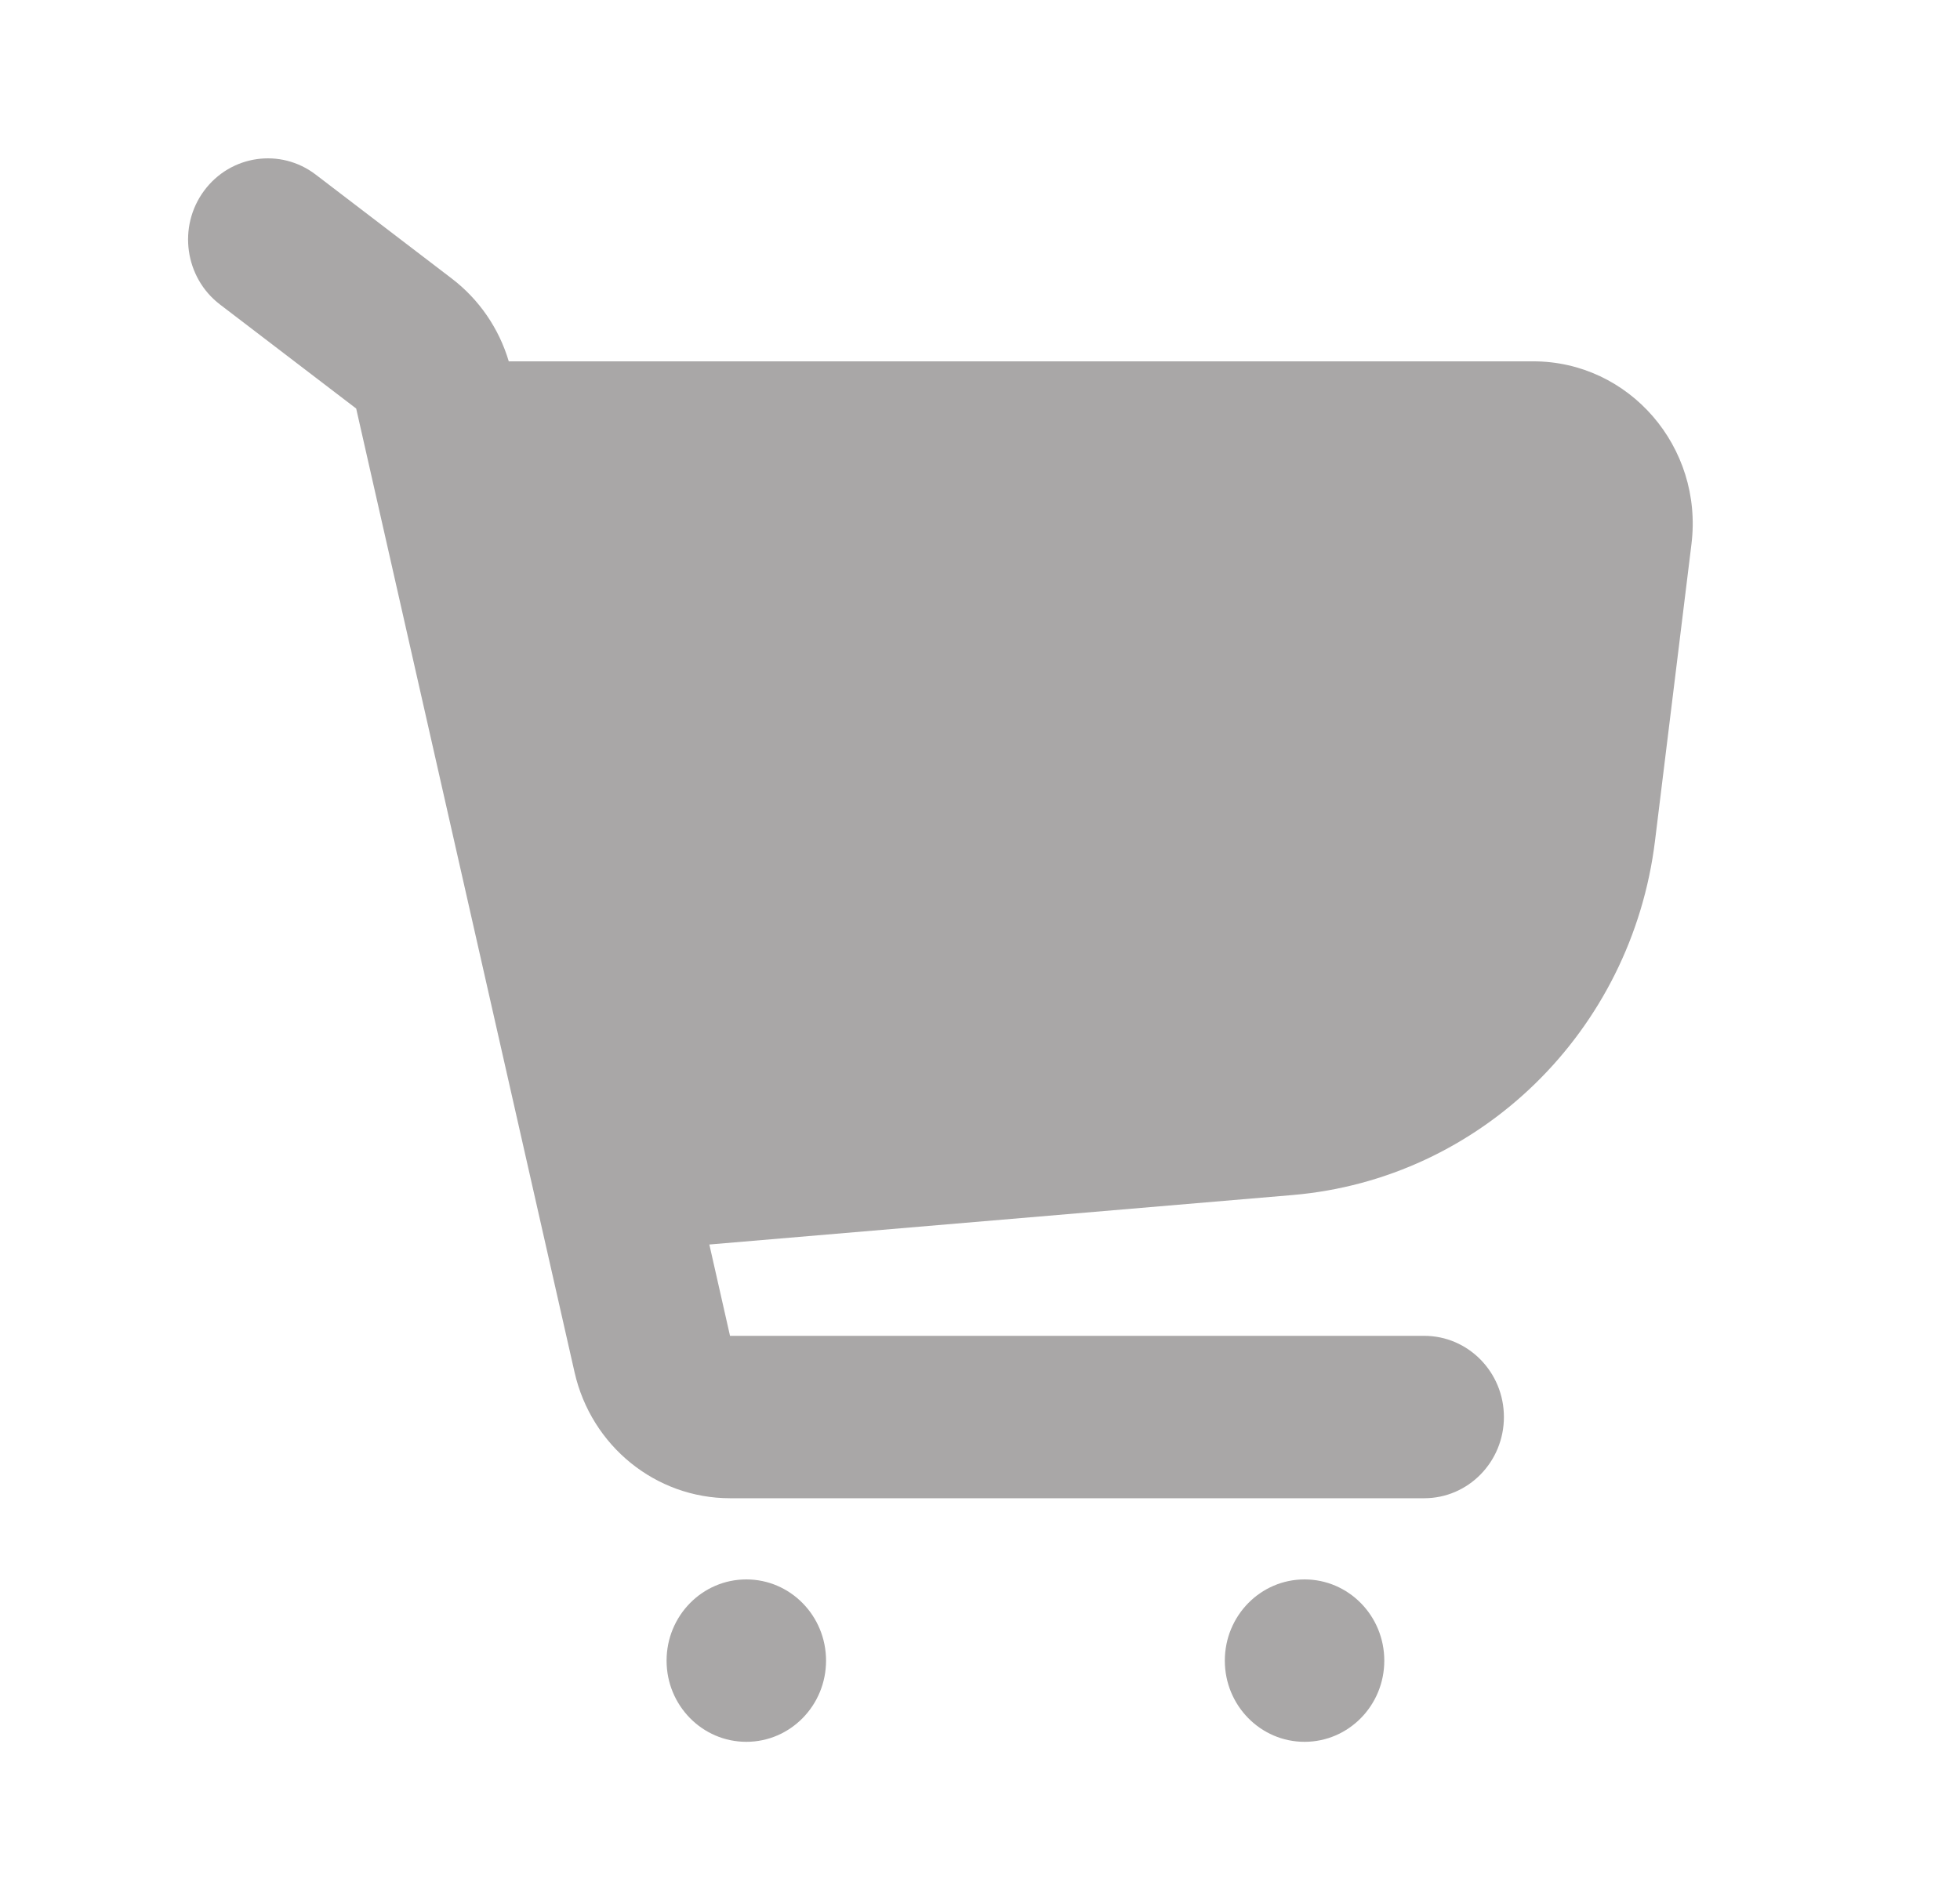 <svg width="33" height="32" viewBox="0 0 33 32" fill="none" xmlns="http://www.w3.org/2000/svg">
<path d="M5.315 2.94C4.722 2.487 3.88 2.61 3.435 3.214C2.99 3.818 3.111 4.675 3.704 5.128L5.997 6.88L9.674 23.111C9.956 24.352 11.041 25.231 12.291 25.231H23.979C24.72 25.231 25.321 24.619 25.321 23.863C25.321 23.108 24.72 22.496 23.979 22.496L12.291 22.496L11.943 20.958L21.761 20.125C24.925 19.856 27.472 17.367 27.865 14.159L28.479 9.16C28.679 7.527 27.43 6.085 25.814 6.085H8.566C8.401 5.53 8.066 5.042 7.608 4.692L5.315 2.94Z" fill="#A9A7A7"/>
<path d="M13.908 27.966C13.908 28.721 13.307 29.333 12.566 29.333C11.824 29.333 11.223 28.721 11.223 27.966C11.223 27.21 11.824 26.598 12.566 26.598C13.307 26.598 13.908 27.21 13.908 27.966Z" fill="#A9A7A7"/>
<path d="M21.964 29.333C22.706 29.333 23.307 28.721 23.307 27.966C23.307 27.21 22.706 26.598 21.964 26.598C21.223 26.598 20.622 27.21 20.622 27.966C20.622 28.721 21.223 29.333 21.964 29.333Z" fill="#A9A7A7"/>
</svg>
